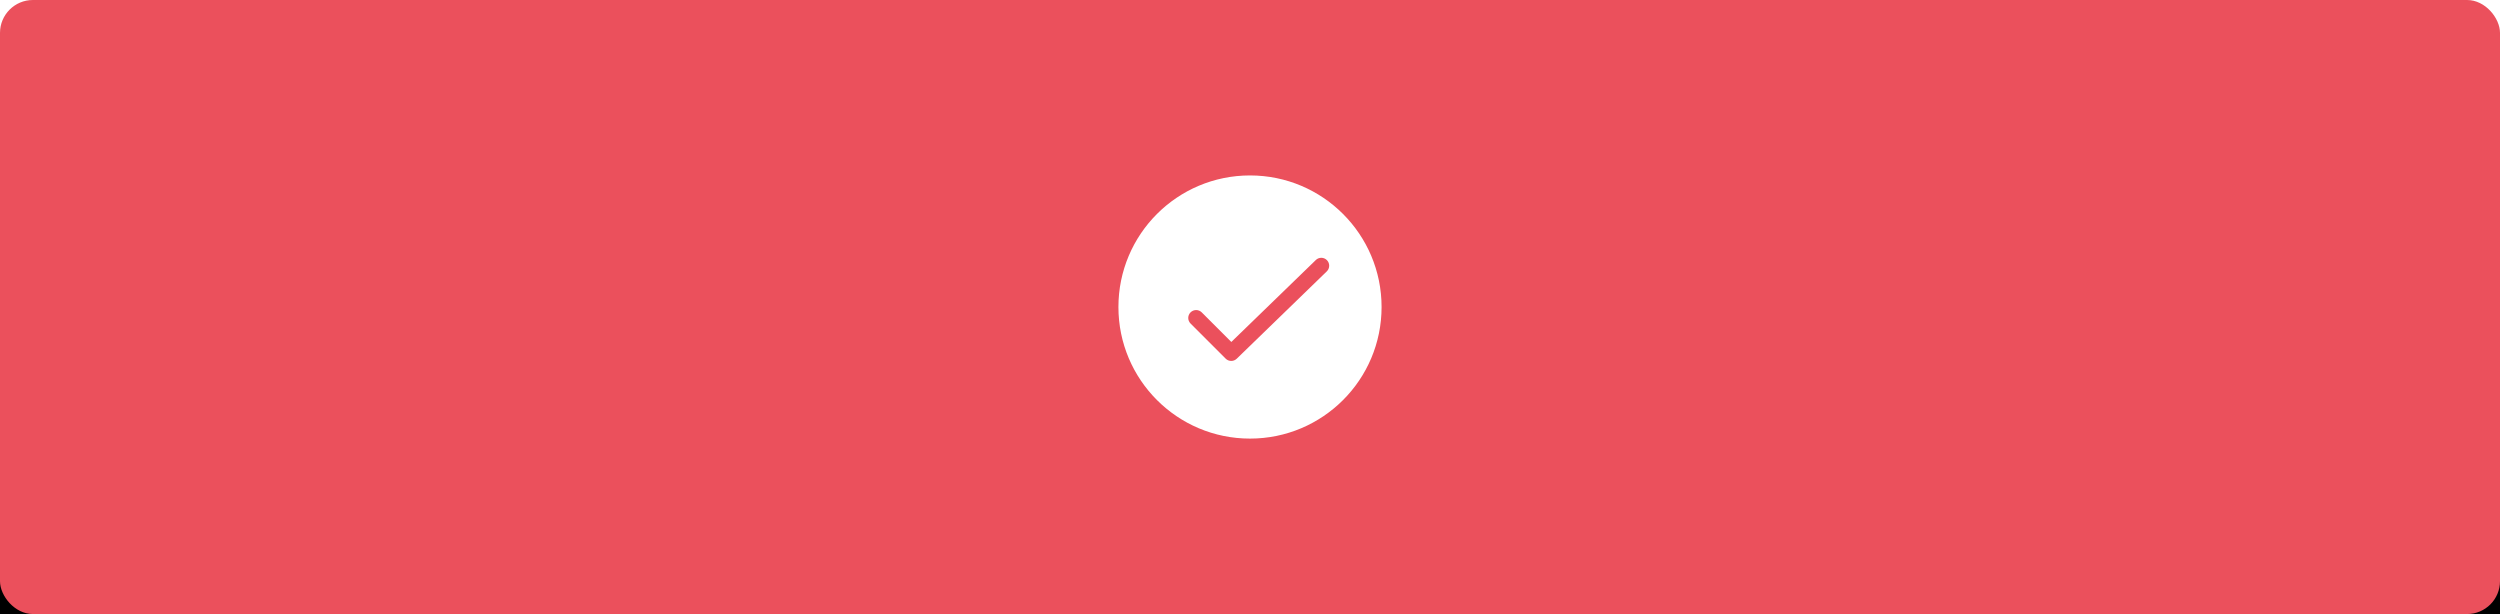 <?xml version="1.0" encoding="UTF-8"?>
<svg width="228px" height="56px" viewBox="0 0 228 56" version="1.1" xmlns="http://www.w3.org/2000/svg" xmlns:xlink="http://www.w3.org/1999/xlink">
    <!-- Generator: Sketch 42 (36781) - http://www.bohemiancoding.com/sketch -->
    <title>Btn 1 success</title>
    <desc>Created with Sketch.</desc>
    <defs>
        <rect id="path-1" x="0" y="0" width="228" height="56" rx="3"></rect>
        <filter x="-50%" y="-50%" width="200%" height="200%" filterUnits="objectBoundingBox" id="filter-2">
            <feOffset dx="0" dy="16" in="SourceAlpha" result="shadowOffsetOuter1"></feOffset>
            <feGaussianBlur stdDeviation="16" in="shadowOffsetOuter1" result="shadowBlurOuter1"></feGaussianBlur>
            <feColorMatrix values="0 0 0 0 0   0 0 0 0 0   0 0 0 0 0  0 0 0 0.16 0" type="matrix" in="shadowBlurOuter1"></feColorMatrix>
        </filter>
    </defs>
    <g id="Symbols" stroke="none" stroke-width="1" fill="none" fill-rule="evenodd">
        <g id="Btn-1-success">
            <g id="Btn-ds" fill="black" fill-opacity="1">
                <g id="BG">
                    <use filter="url(#filter-2)" xlink:href="#path-1"></use>
                </g>
            </g>
            <rect id="BG" fill="#EB505C" x="0" y="0" width="228" height="56" rx="3"></rect>
            <g id="Icn-check" transform="translate(102, 16)" fill-rule="nonzero" fill="#FFFFFF">
                <path d="M12,0 L12,3.99840225e-16 C18.628,3.99840225e-16 24,5.372 24,12 C24,18.628 18.628,24 12,24 C5.373,24 0,18.628 0,12 C0,5.372 5.372,0 12,0 Z M18.003,7.715 L10.297,15.187 L7.597,12.488 C7.316,12.207 6.861,12.207 6.579,12.488 C6.297,12.769 6.298,13.224 6.579,13.506 L9.78,16.707 C9.92,16.848 10.105,16.918 10.288,16.918 C10.468,16.918 10.649,16.85 10.789,16.715 L19.004,8.749 C19.289,8.471 19.297,8.016 19.02,7.73 C18.742,7.444 18.287,7.438 18.002,7.714 L18.003,7.715 Z" id="Combined-Shape"></path>
            </g>
        </g>
    </g>
</svg>